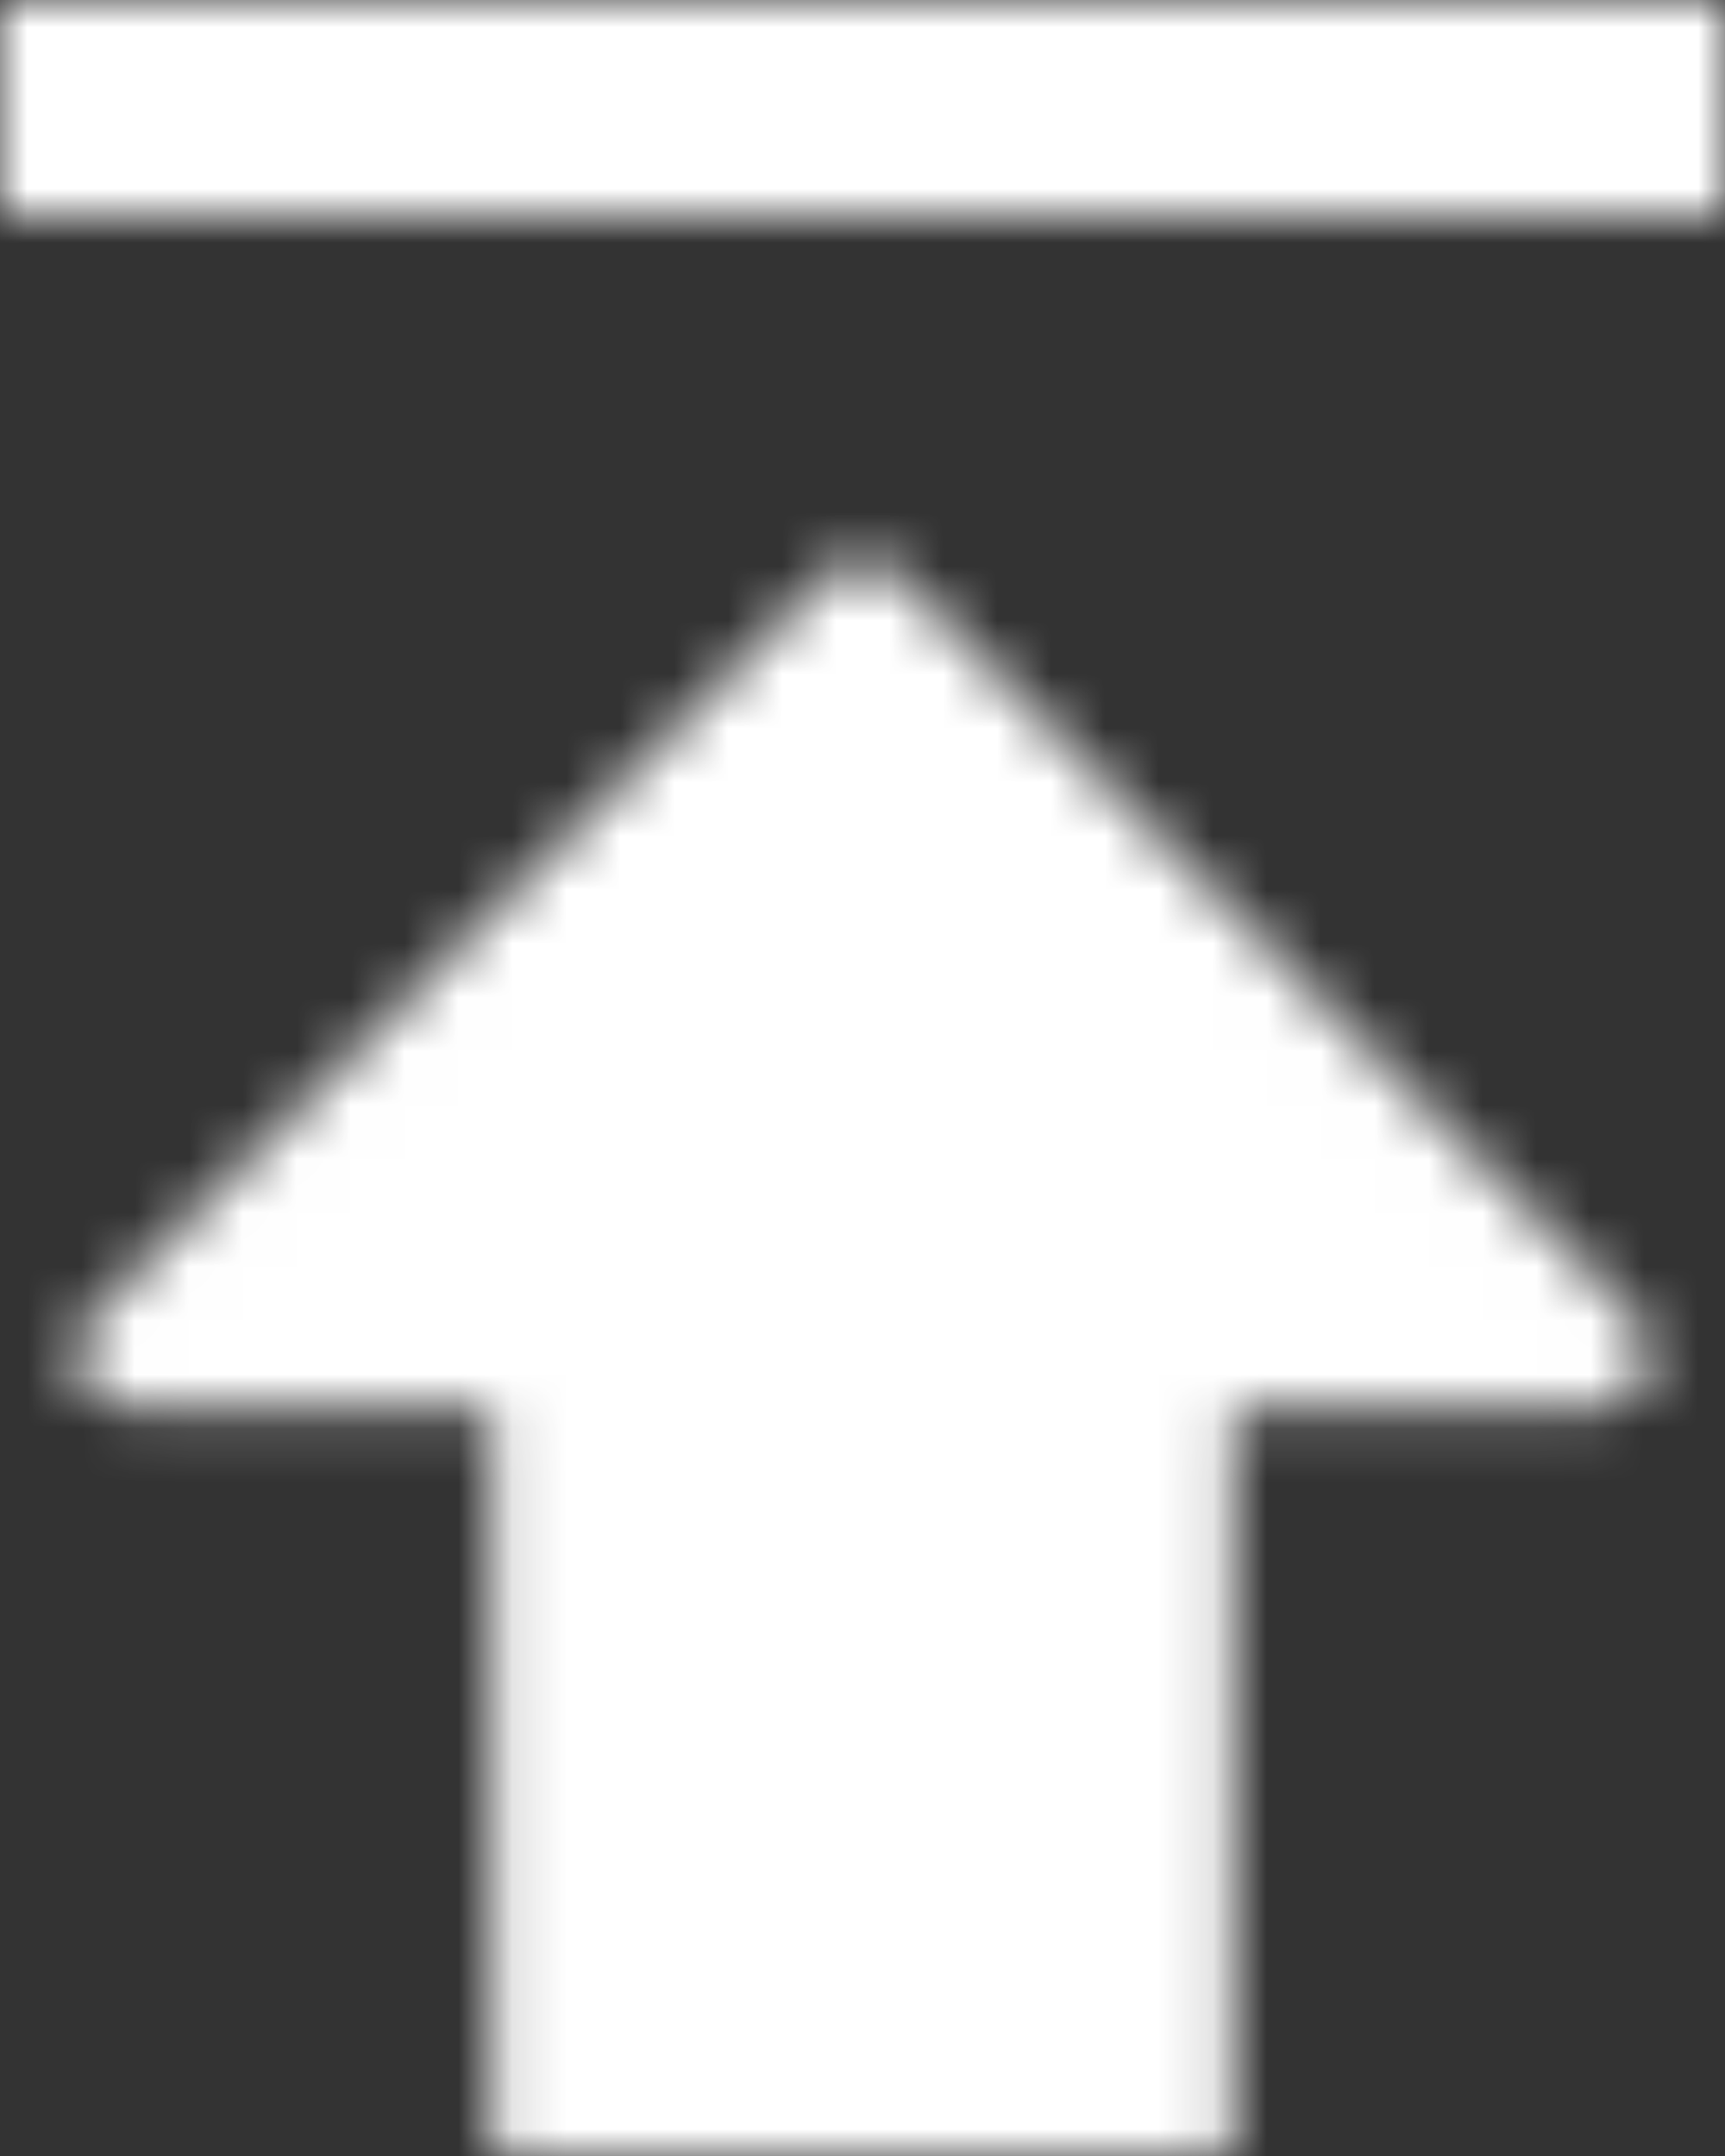 <?xml version="1.0" encoding="UTF-8"?>
<svg width="32px" height="40px" viewBox="0 0 32 40" version="1.1" xmlns="http://www.w3.org/2000/svg" xmlns:xlink="http://www.w3.org/1999/xlink">
    <rect x="0" y="0" width="32" height="40" fill="#333333" stroke="none"/>
    <!-- Generator: Sketch 50.2 (55047) - http://www.bohemiancoding.com/sketch -->
    <title>icon-file-upload-white</title>
    <desc>Created with Sketch.</desc>
    <defs>
        <rect id="path-1" x="0" y="0" width="48" height="48"></rect>
        <path d="M8,8 L40,8 L40,4 L8,4 L8,8 Z M38.31,28.433 L24.71,14.716 C24.321,14.324 23.688,14.321 23.296,14.71 L23.29,14.716 L9.69,28.433 C9.301,28.825 9.303,29.458 9.696,29.847 C9.883,30.033 10.136,30.137 10.4,30.137 L17.127,30.137 L17.127,44 L30.873,44 L30.873,30.137 L37.6,30.137 C38.153,30.137 38.6,29.689 38.6,29.137 C38.6,28.873 38.496,28.62 38.31,28.433 Z" id="path-3"></path>
    </defs>
    <g id="Design-System" stroke="none" stroke-width="1" fill="none" fill-rule="evenodd">
        <g id="Iconography" transform="translate(-1202, -363)">
            <g id="Group-4" transform="translate(1176, 282)">
                <g id="White" transform="translate(0, 65)">
                    <g id="Icon-/-File-/-Upload" transform="translate(18, 12)">
                        <mask id="mask-2" fill="white">
                            <use xlink:href="#path-1"></use>
                        </mask>
                        <g id="Container" fill-rule="nonzero"></g>
                        <mask id="mask-4" fill="white">
                            <use xlink:href="#path-3"></use>
                        </mask>
                        <g id="Download"></g>
                        <g id="Style-/-Color-/-White" mask="url(#mask-4)" fill="#FFFFFF" fill-rule="evenodd">
                            <rect id="Container" x="0" y="0" width="48" height="48"></rect>
                        </g>
                    </g>
                </g>
            </g>
        </g>
    </g>
</svg>